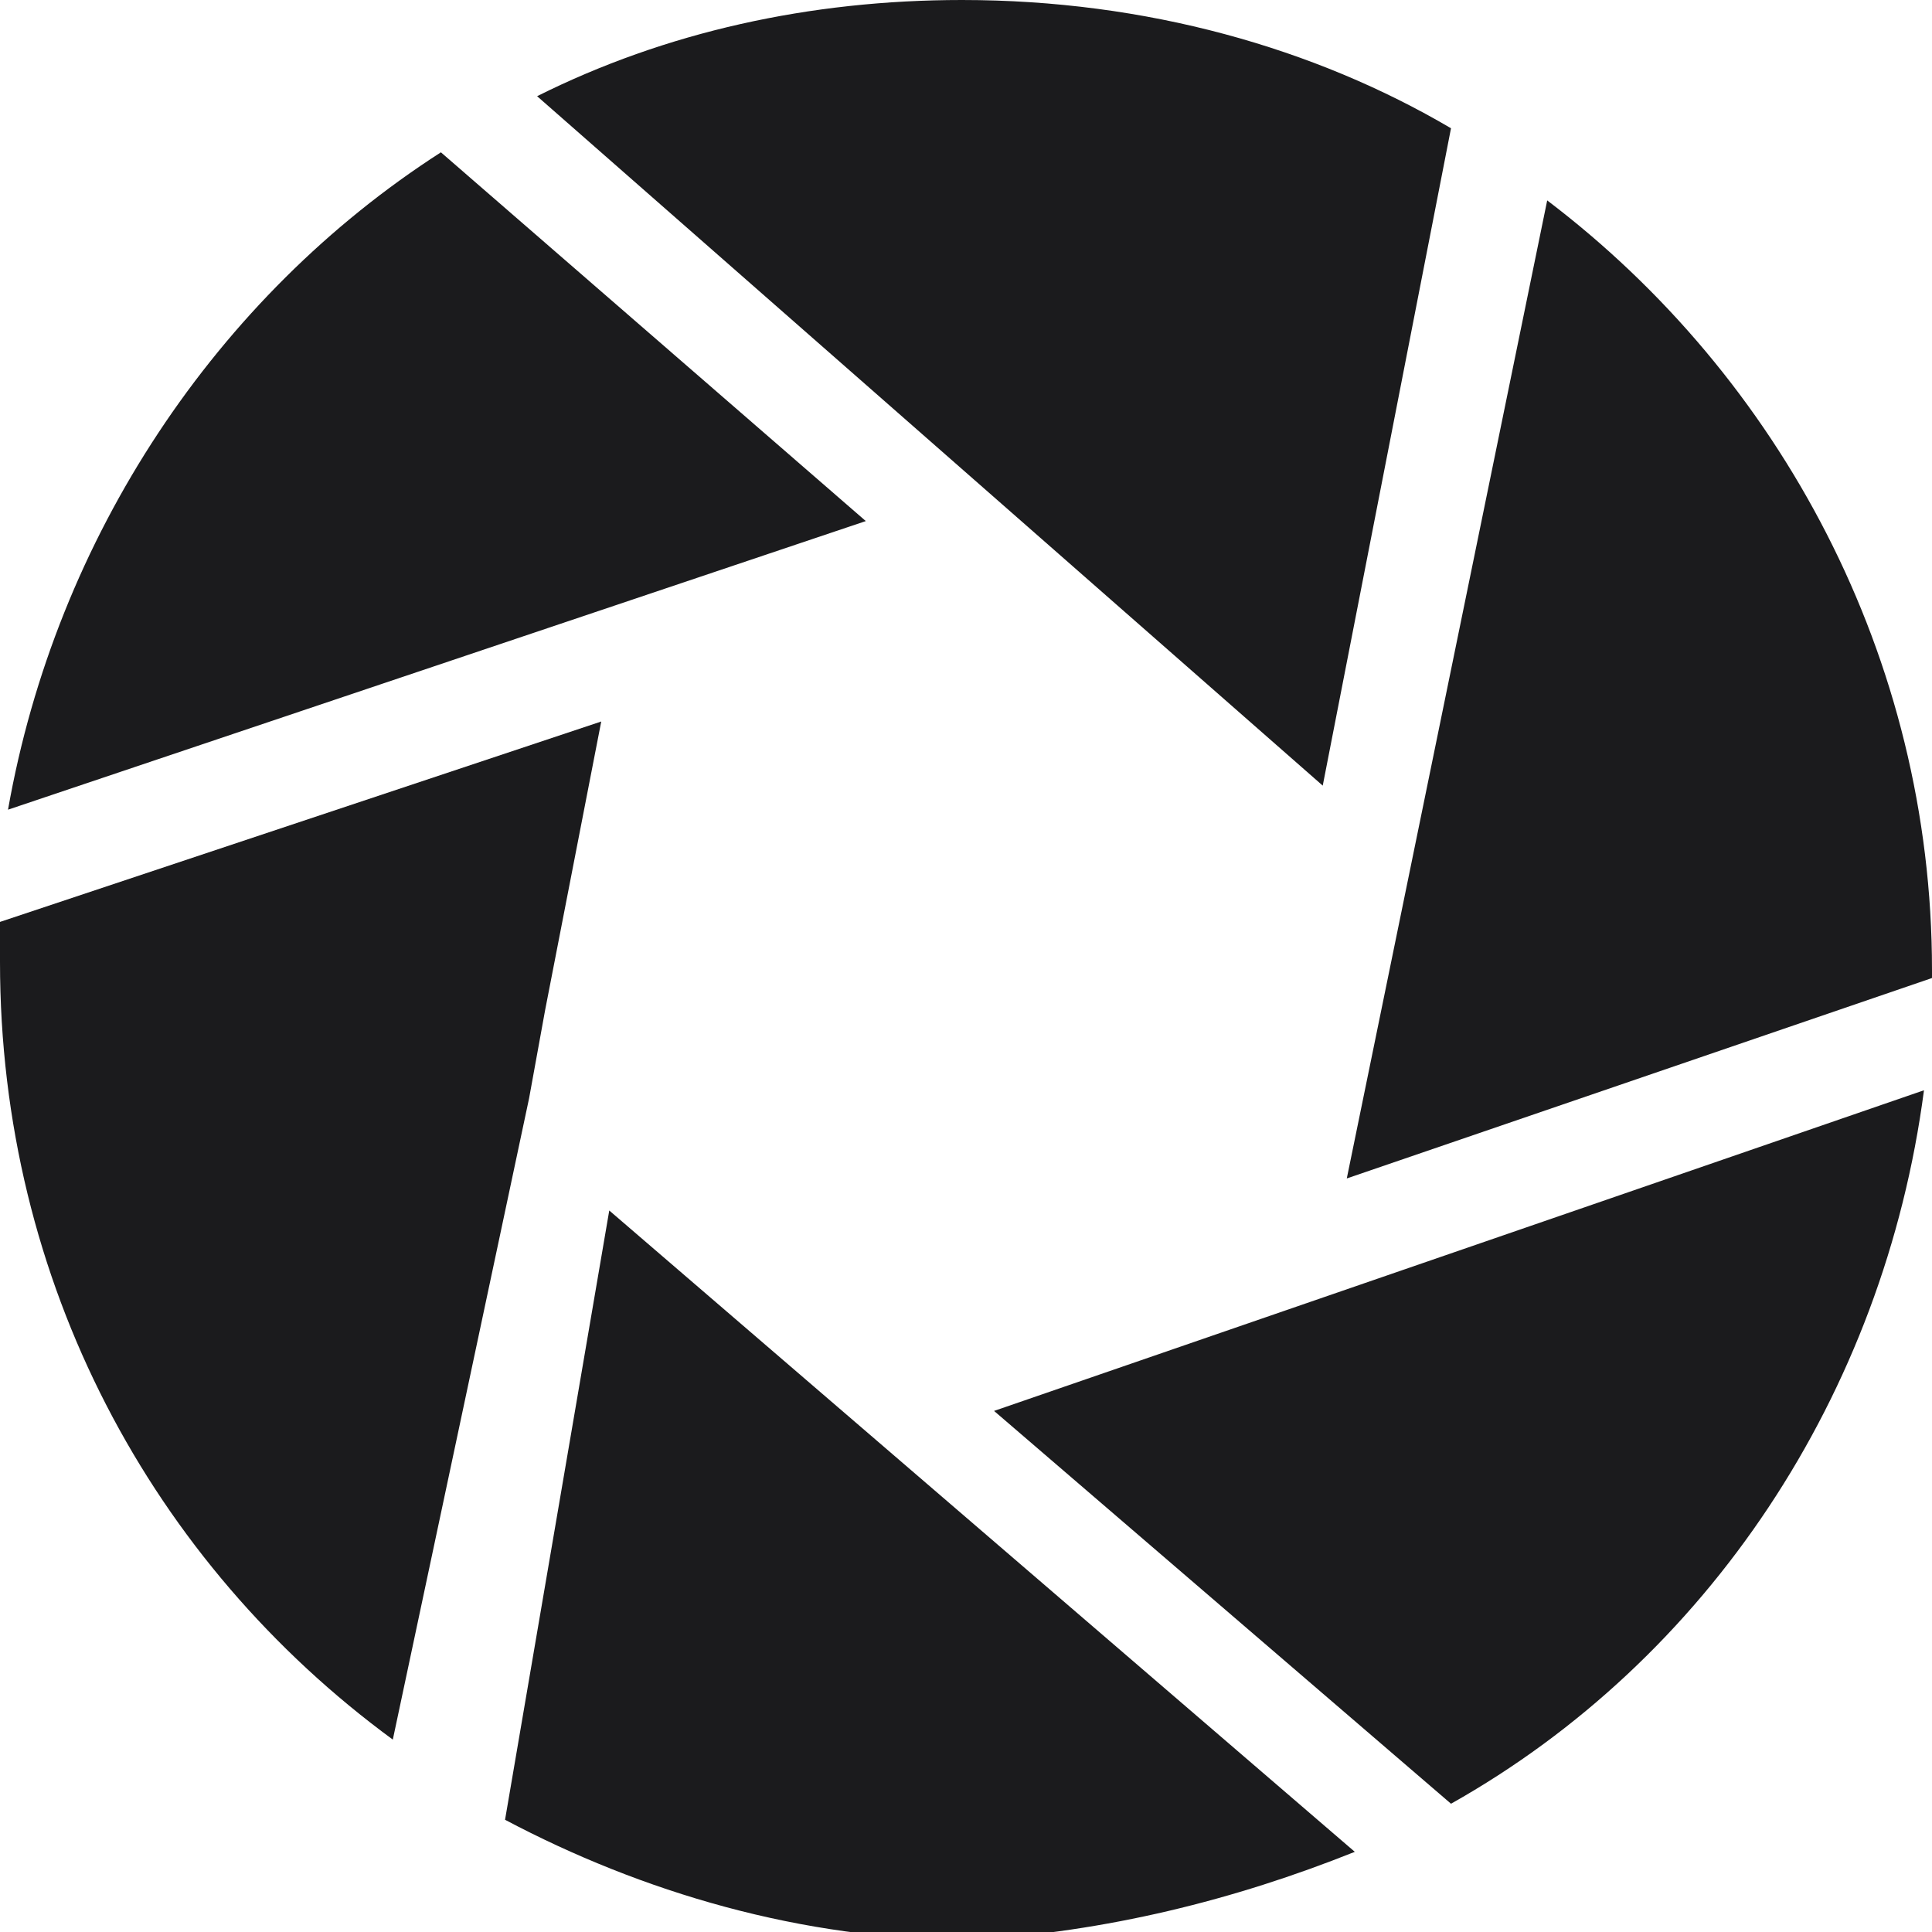 <?xml version="1.0" encoding="utf-8"?>
<svg version="1.1" id="Layer_1"
	xmlns="http://www.w3.org/2000/svg"
	xmlns:xlink="http://www.w3.org/1999/xlink" x="0px" y="0px" viewBox="0 0 24.1 24.1" style="enable-background:new 0 0 24.1 24.1;" xml:space="preserve">
	<style>
		path	{
			fill: #1b1b1d;
		}
	</style>
	<g>
		<path d="M6.6,13.7l0.2-1.1l0,0L7.5,9L0,11.5c0,0.2,0,0.4,0,0.5c0,4,1.9,7.5,4.9,9.7L6.6,13.7z"/>
		<path d="M10.8,6.5L5.5,1.9c-2.8,1.8-4.8,4.8-5.4,8.2L10.8,6.5z"/>
		<path d="M6.7,1.2l9.8,8.6l1.6-8.2C16.4,0.6,14.3,0,12,0C10.1,0,8.3,0.4,6.7,1.2z"/>
		<path d="M16.8,14.7l7.3-2.5c0,0,0-0.1,0-0.1c0-3.9-1.9-7.4-4.8-9.6L16.8,14.7z"/>
		<path d="M12.4,17.6l5.7,4.9c3.2-1.8,5.4-5.1,5.9-8.9L12.4,17.6z"/>
		<path d="M16.9,23.1l-9.3-8l-1.3,7.6c1.7,0.9,3.7,1.5,5.8,1.5C13.8,24.1,15.4,23.7,16.9,23.1z"/>
	</g>
</svg>
